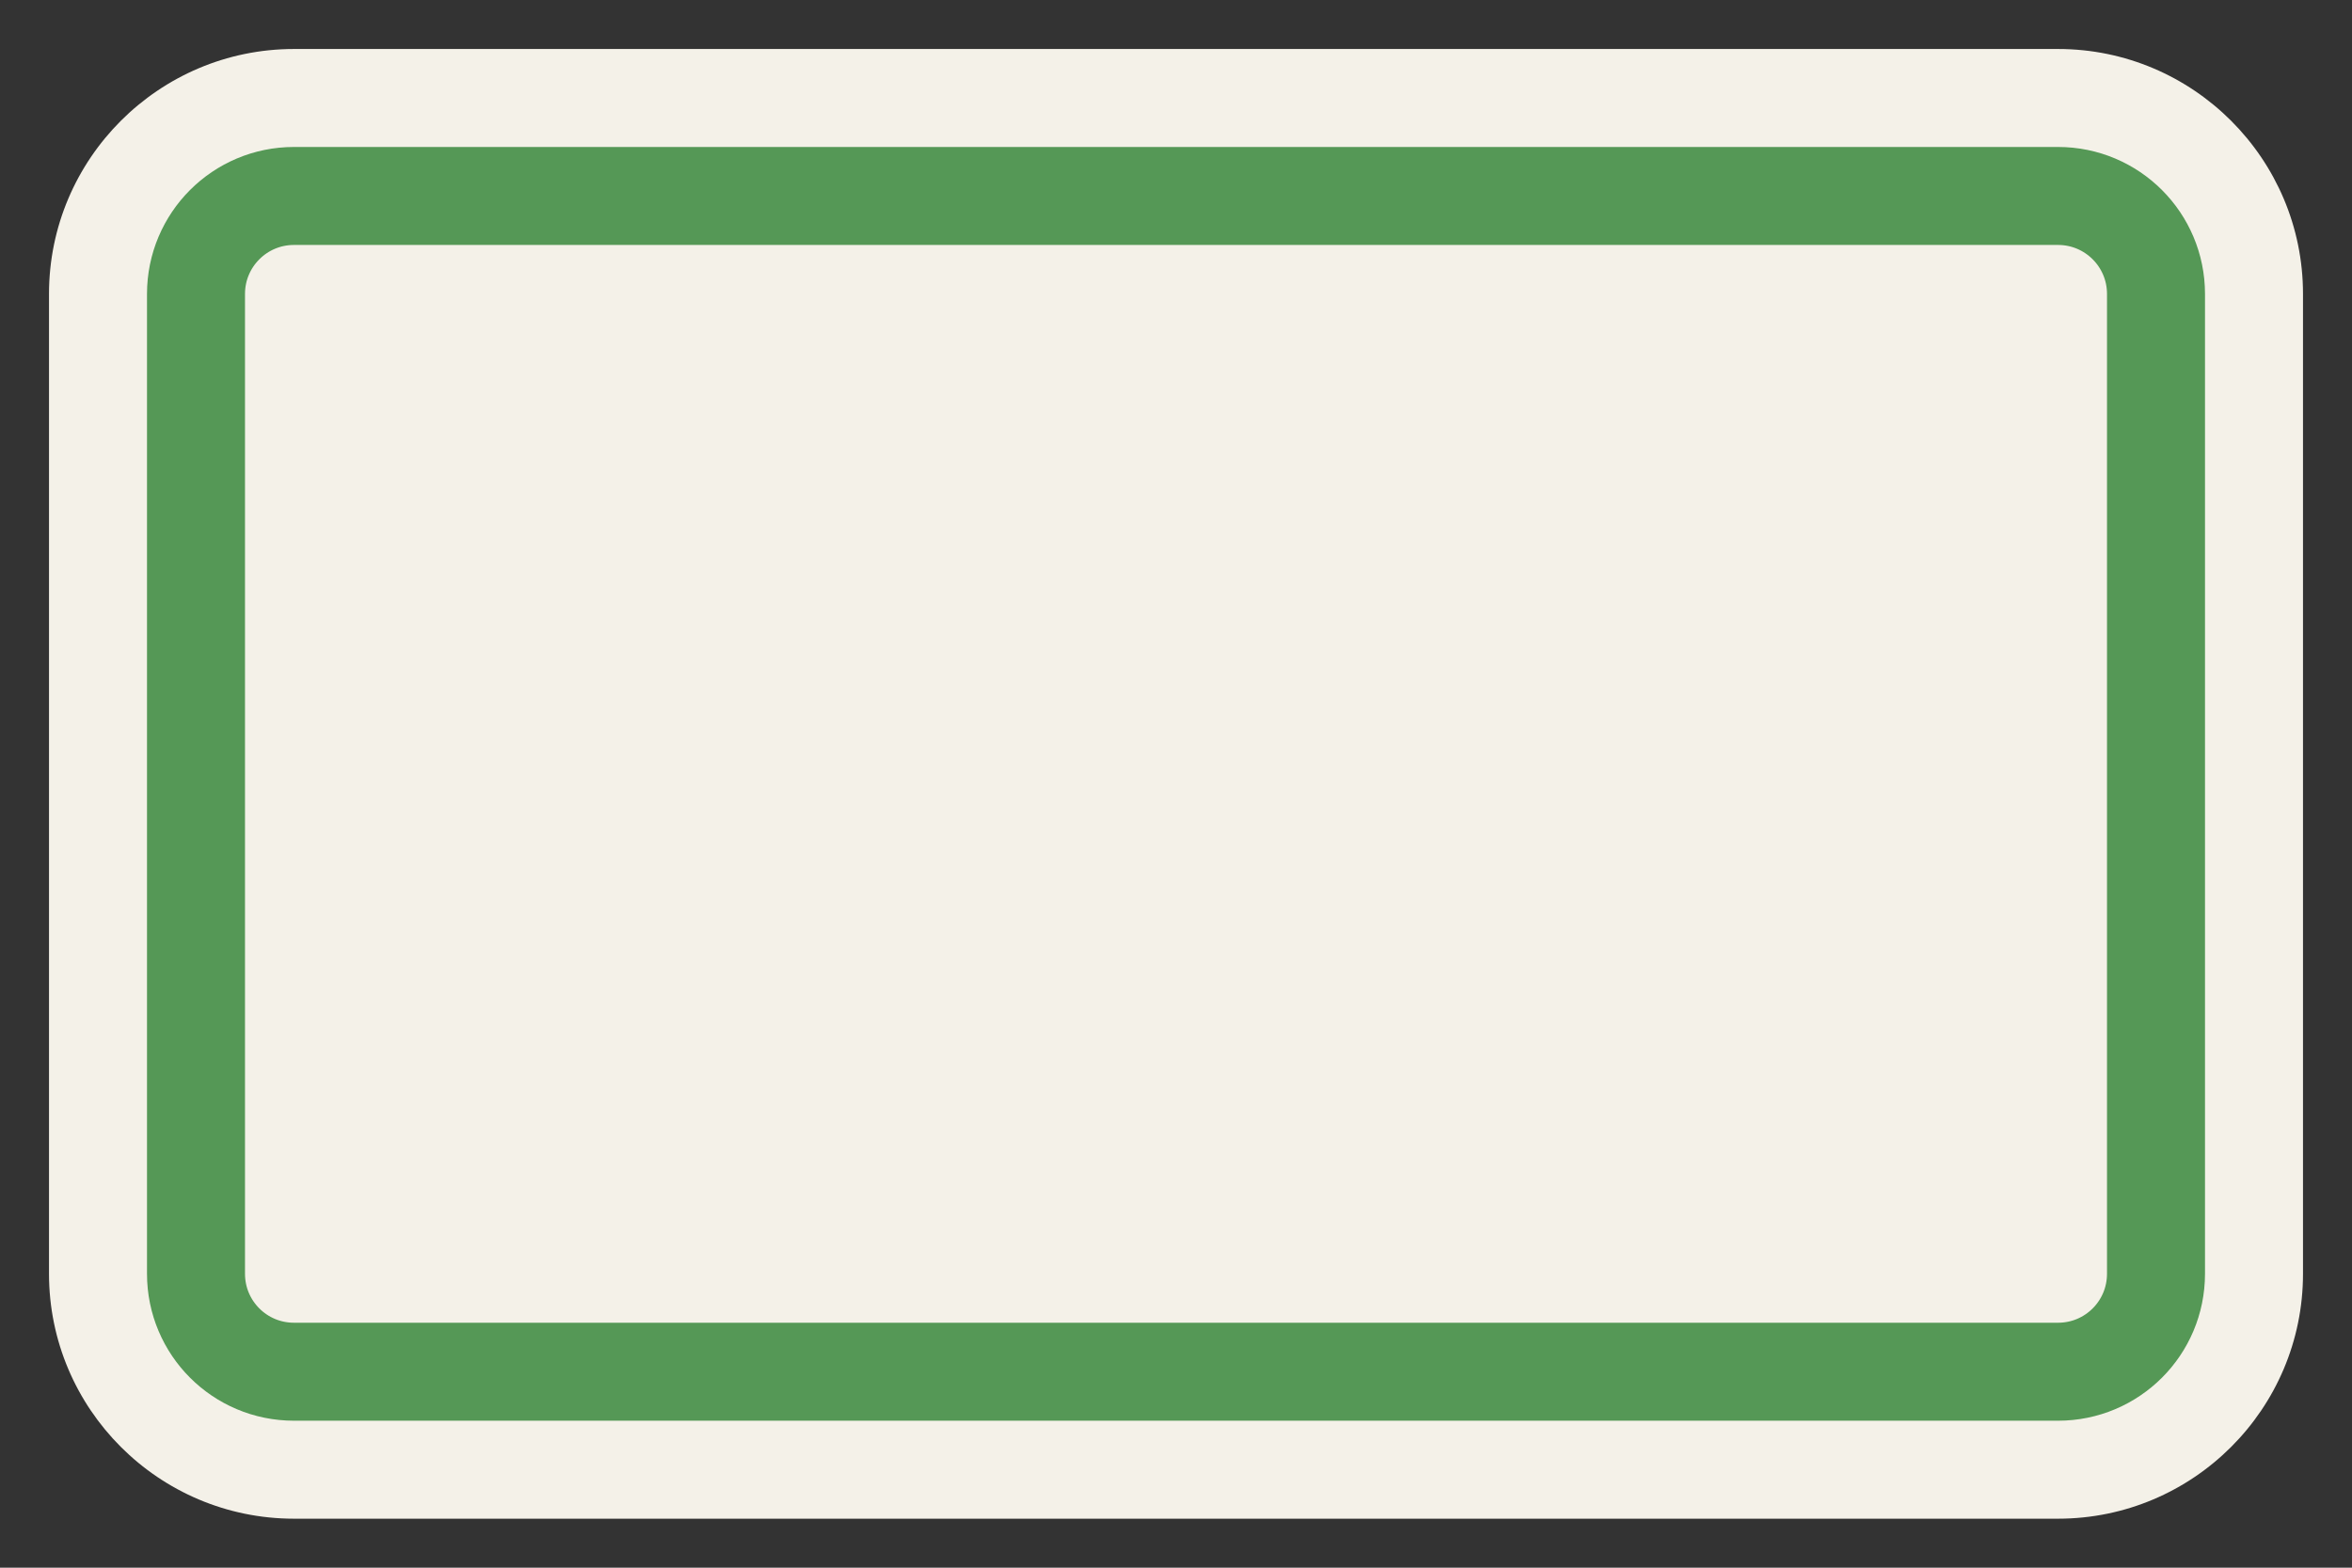 <?xml version="1.0" encoding="iso-8859-1"?>
<!-- Generator: Adobe Illustrator 16.0.3, SVG Export Plug-In . SVG Version: 6.00 Build 0)  -->
<!DOCTYPE svg PUBLIC "-//W3C//DTD SVG 1.1//EN" "http://www.w3.org/Graphics/SVG/1.1/DTD/svg11.dtd">
<svg version="1.1" id="white_x5F_rectangle_x5F_green-layer"
	 xmlns="http://www.w3.org/2000/svg" xmlns:xlink="http://www.w3.org/1999/xlink" x="0px" y="0px" width="24px" height="16px"
	 viewBox="0 0 24 16" style="enable-background:new 0 0 24 16;" xml:space="preserve">
<rect x="0" y="0" width="24" height="16" fill="#333333" stroke="none"/>
<g id="white_x5F_rectangle_x5F_green">
	<rect style="fill:none;" width="24" height="16"/>
	<path style="fill:#F4F1E8;" d="M21,15.5H3c-1.379,0-2.5-1.121-2.5-2.5V3c0-1.378,1.121-2.5,2.5-2.5h18c1.379,0,2.5,1.122,2.5,2.5
		v10C23.5,14.379,22.379,15.5,21,15.5z"/>
	<path style="fill:none;stroke:#559856;stroke-miterlimit:10;" d="M3,2h18c0.553,0,1,0.448,1,1v10c0,0.553-0.447,1-1,1H3
		c-0.553,0-1-0.447-1-1V3C2,2.448,2.447,2,3,2z"/>
</g>
</svg>
